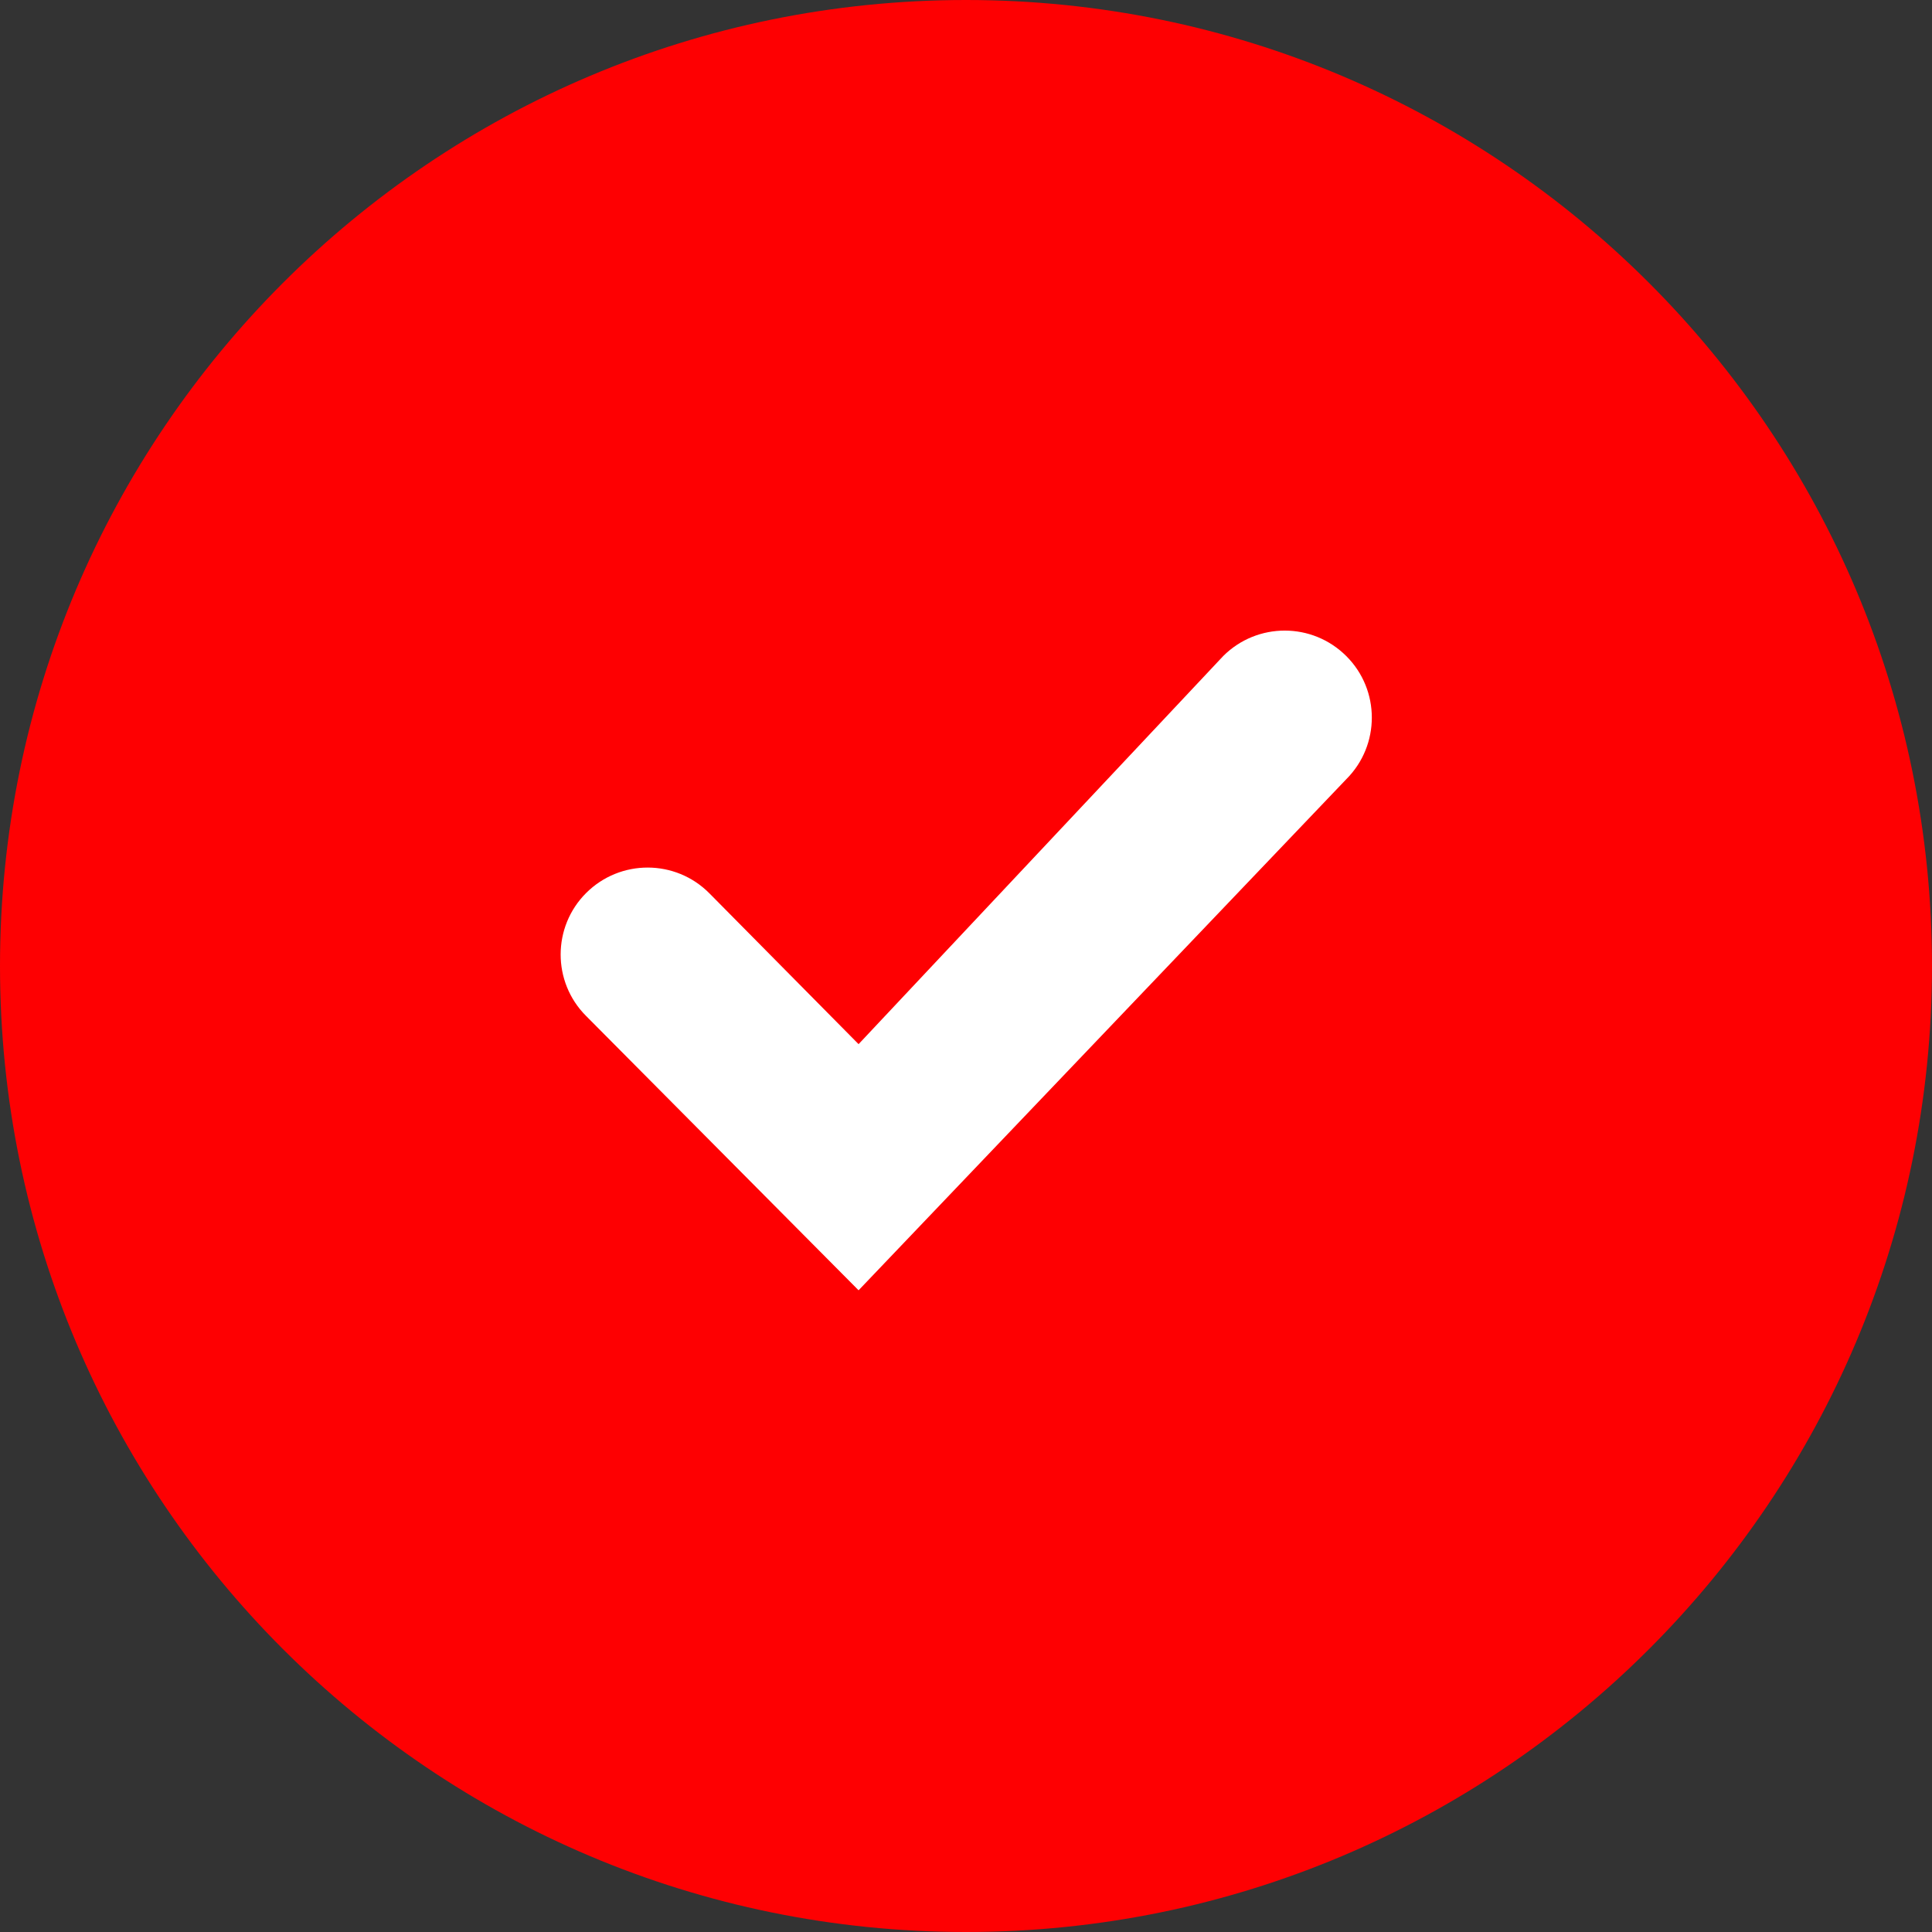 <svg width="20" height="20" viewBox="0 0 20 20" fill="none" xmlns="http://www.w3.org/2000/svg">
<rect x="0" y="0" width="20" height="20" fill="#333333" stroke="none"/>
<g clip-path="url(#clip0_493_131)">
<path d="M20 10C20 4.477 15.523 0 10 0C4.477 0 0 4.477 0 10C0 15.523 4.477 20 10 20C15.523 20 20 15.523 20 10Z" fill="#FE0002"/>
<path fillRule="evenodd" clipRule="evenodd" d="M12.663 6.791L8.888 10.809L7.344 9.248C6.993 8.893 6.42 8.892 6.067 9.245C5.717 9.595 5.716 10.164 6.065 10.515L8.888 13.357L13.937 8.066C14.289 7.714 14.289 7.143 13.937 6.792C13.585 6.44 13.015 6.44 12.663 6.791Z" fill="white"/>
</g>
<defs>
<clipPath id="clip0_493_131">
<rect width="20" height="20" fill="white"/>
</clipPath>
</defs>
</svg>
